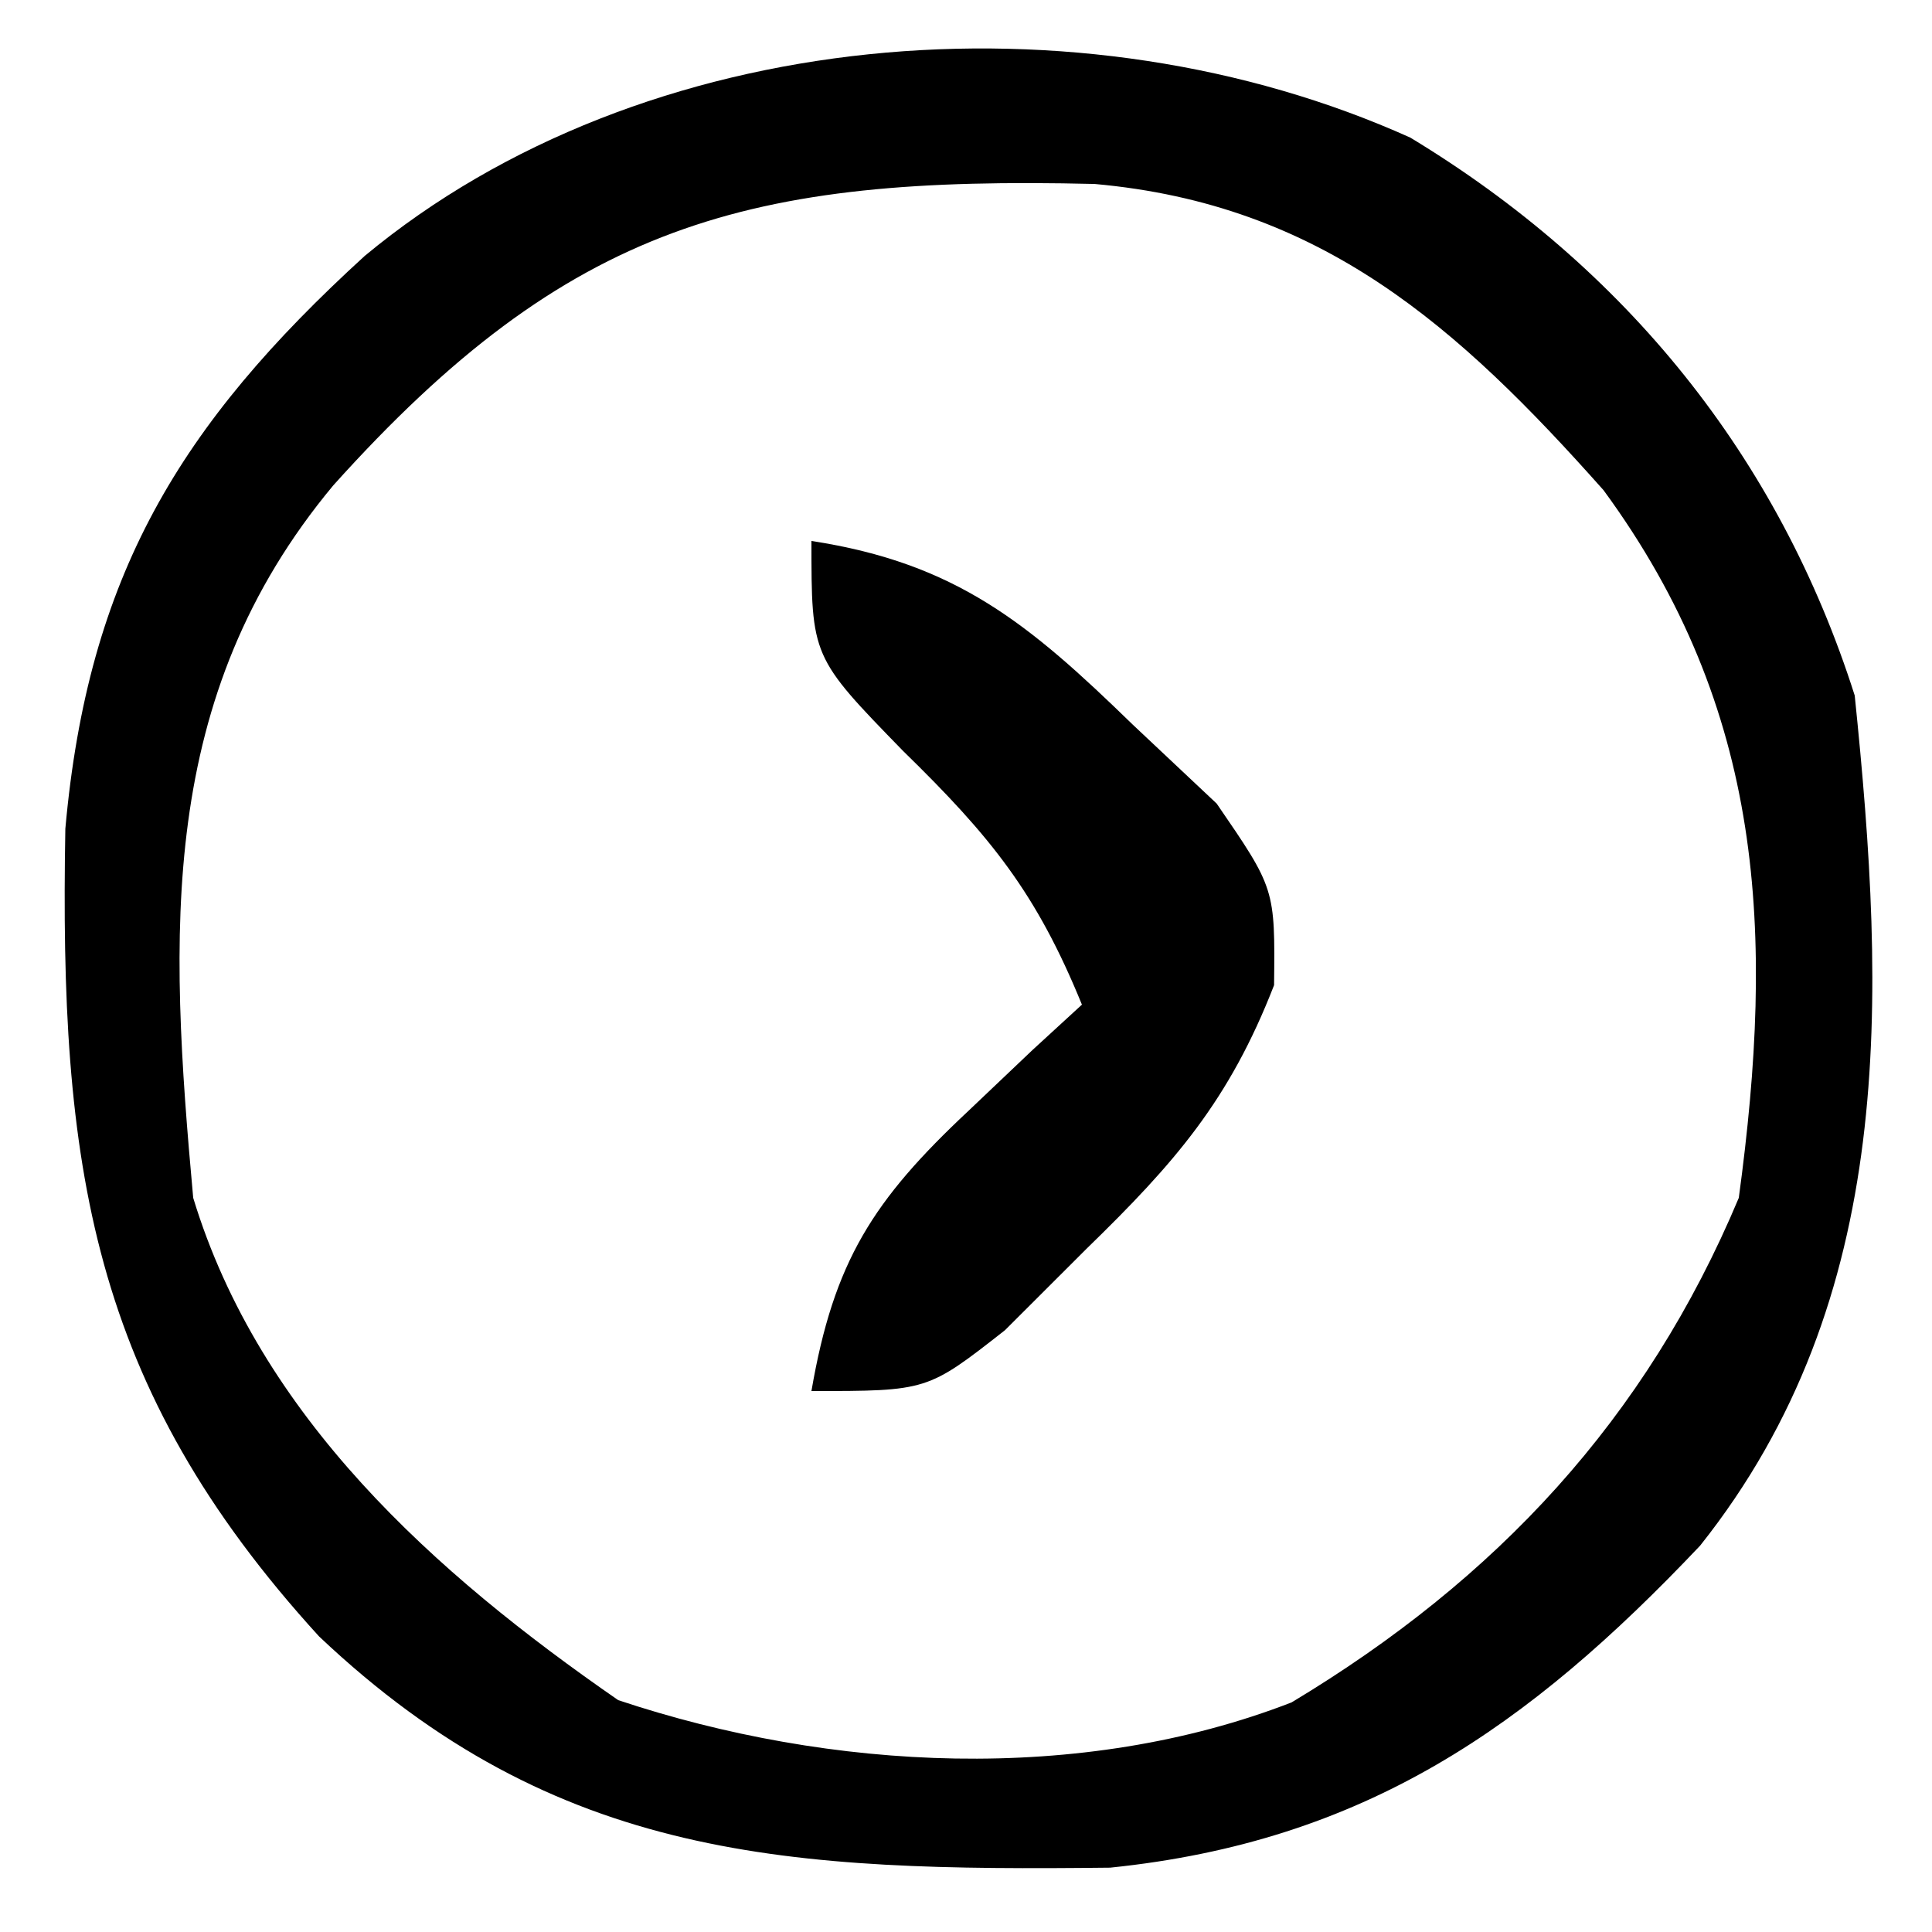 <?xml version="1.0" encoding="UTF-8"?>
<svg version="1.1" xmlns="http://www.w3.org/2000/svg" width="50" height="50">
<path d="M0 0 C5.563 3.367 9.533 8.252 11.5 14.438 C12.306 22.281 12.597 30.029 7.5 36.438 C3.049 41.142 -1.191 44.097 -7.77 44.773 C-16.044 44.865 -22.084 44.616 -28.242 38.789 C-34.174 32.29 -34.963 26.577 -34.809 17.887 C-34.223 11.346 -31.855 7.437 -27.062 3.062 C-19.845 -2.932 -8.522 -3.841 0 0 Z M-27.875 9 C-32.436 14.476 -32.122 20.593 -31.5 27.438 C-29.779 33.099 -25.254 37.151 -20.5 40.438 C-15.003 42.27 -8.534 42.615 -3.074 40.496 C2.222 37.314 6.095 33.172 8.5 27.438 C9.433 20.566 9.167 14.808 5 9.125 C1.234 4.888 -2.3 1.723 -8.172 1.199 C-17.126 0.983 -21.766 2.2 -27.875 9 Z " fill="#000000" transform="translate(36.5,3.562)"/>
<path d="M0 0 C3.746 0.575 5.625 2.136 8.312 4.75 C9.39 5.763 9.39 5.763 10.488 6.797 C12 9 12 9 11.973 11.496 C10.815 14.476 9.411 16.089 7.125 18.312 C6.426 19.01 5.728 19.707 5.008 20.426 C3 22 3 22 0 22 C0.576 18.647 1.593 17.062 4.062 14.75 C4.61 14.229 5.158 13.708 5.723 13.172 C6.355 12.592 6.355 12.592 7 12 C5.826 9.119 4.649 7.657 2.375 5.438 C0 3 0 3 0 0 Z " fill="#000000" transform="translate(21,14)"/>
</svg>

